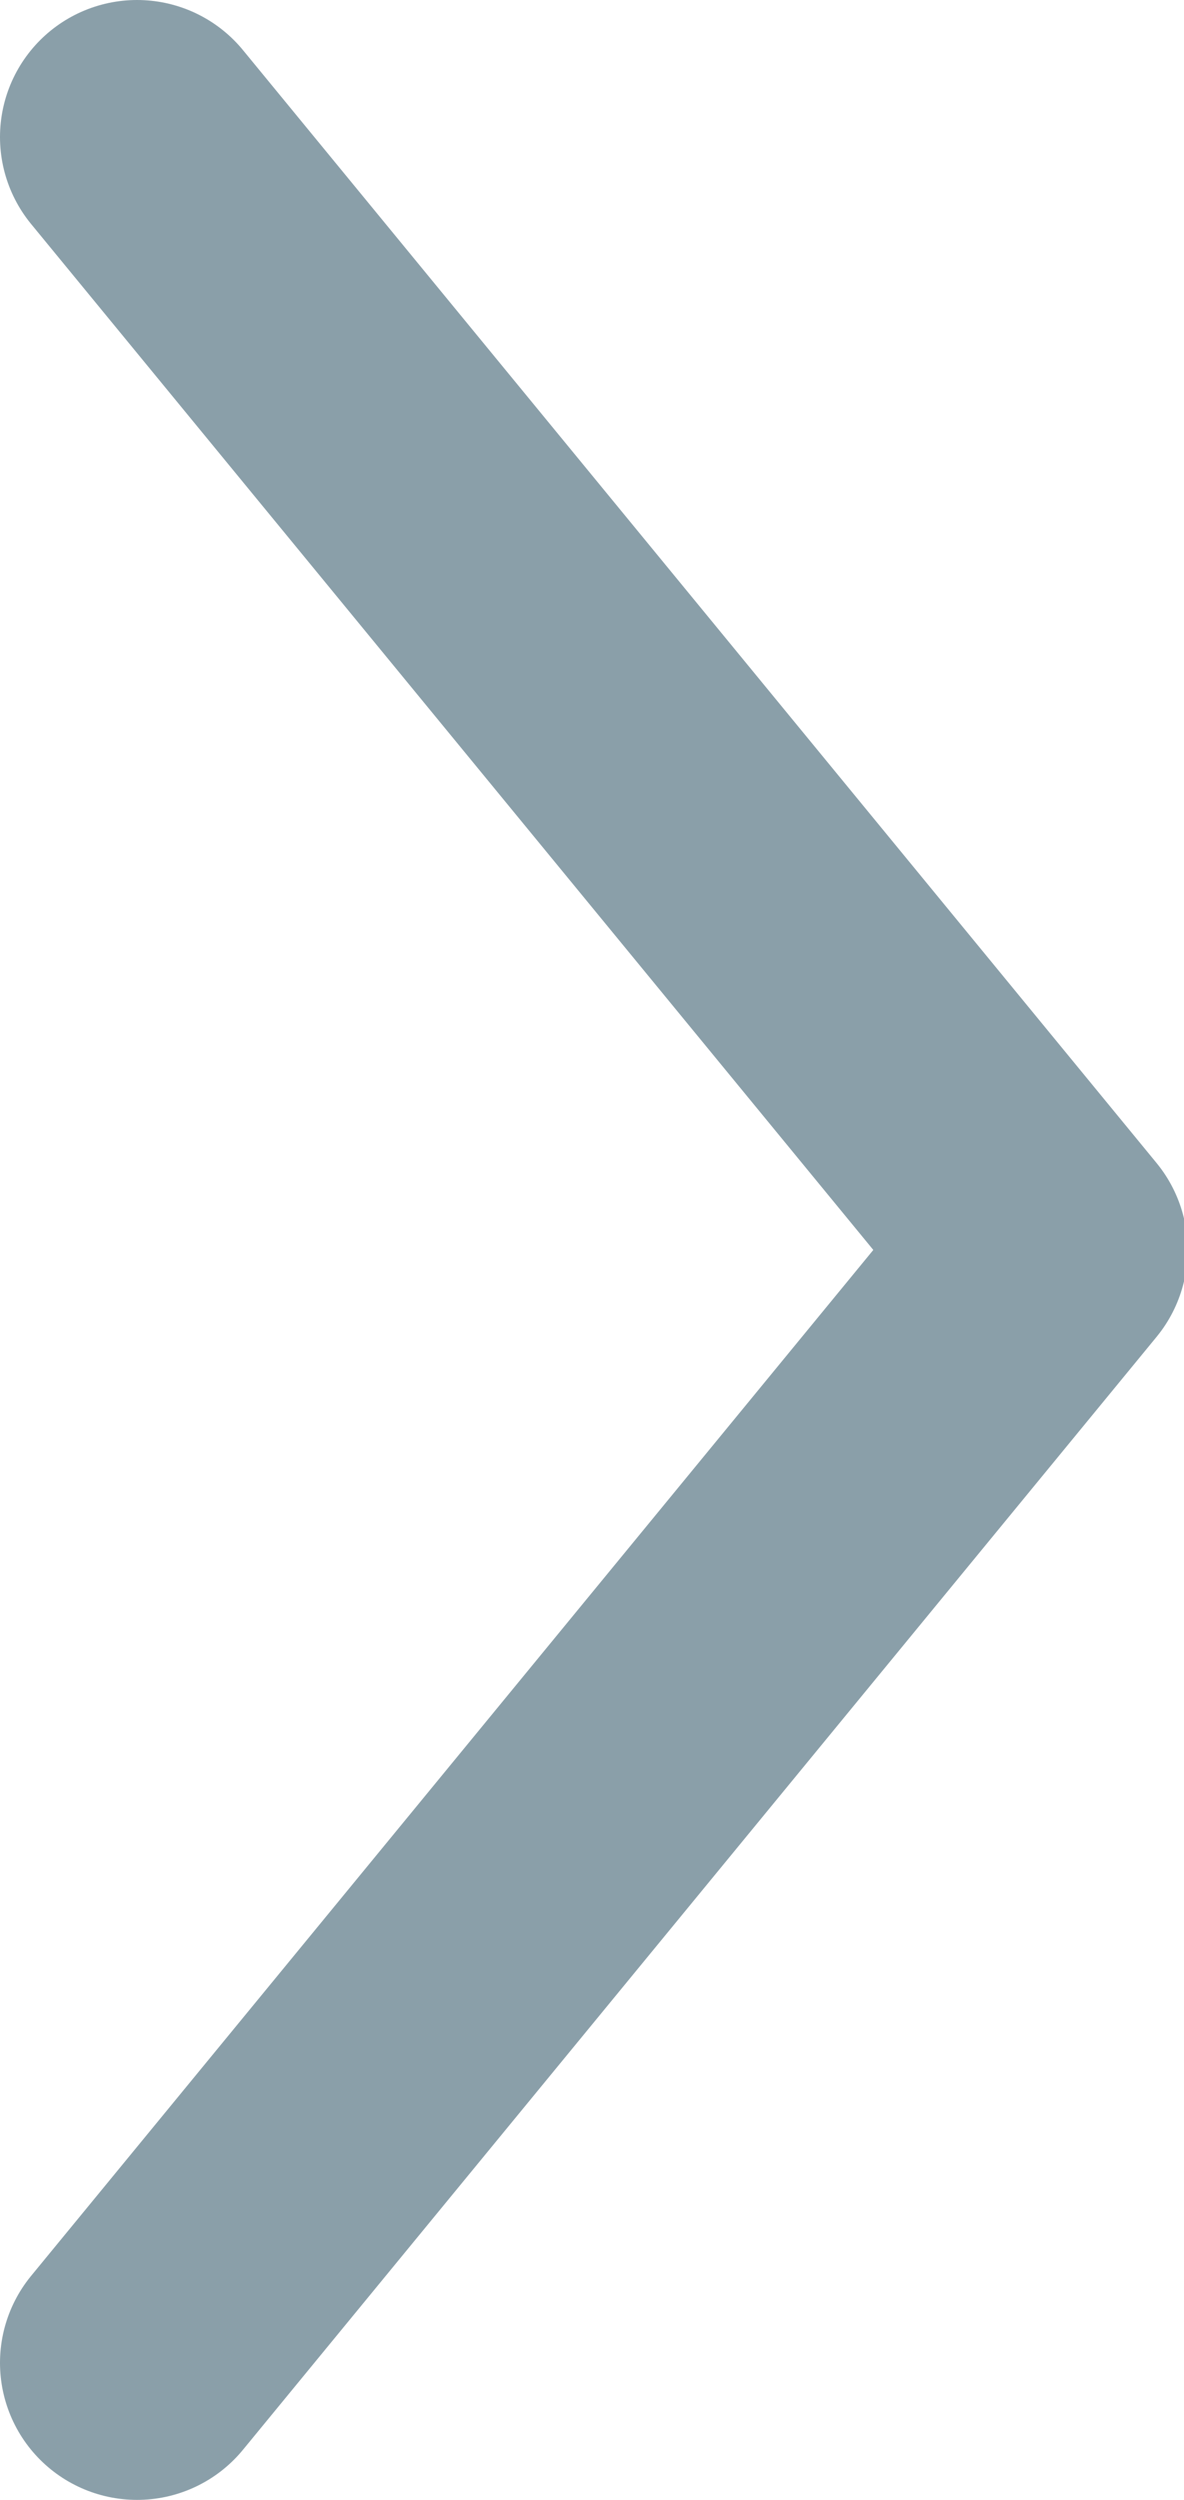 <svg id="Layer_1" data-name="Layer 1" xmlns="http://www.w3.org/2000/svg" viewBox="0 0 6.48 13.68"><defs><style>.cls-1{fill:none;stroke:#8a9fa9;stroke-linecap:round;stroke-linejoin:round;stroke-width:1.5px;}</style></defs><path class="cls-1" d="M.75.75l5,6.09-5,6.09"/></svg>